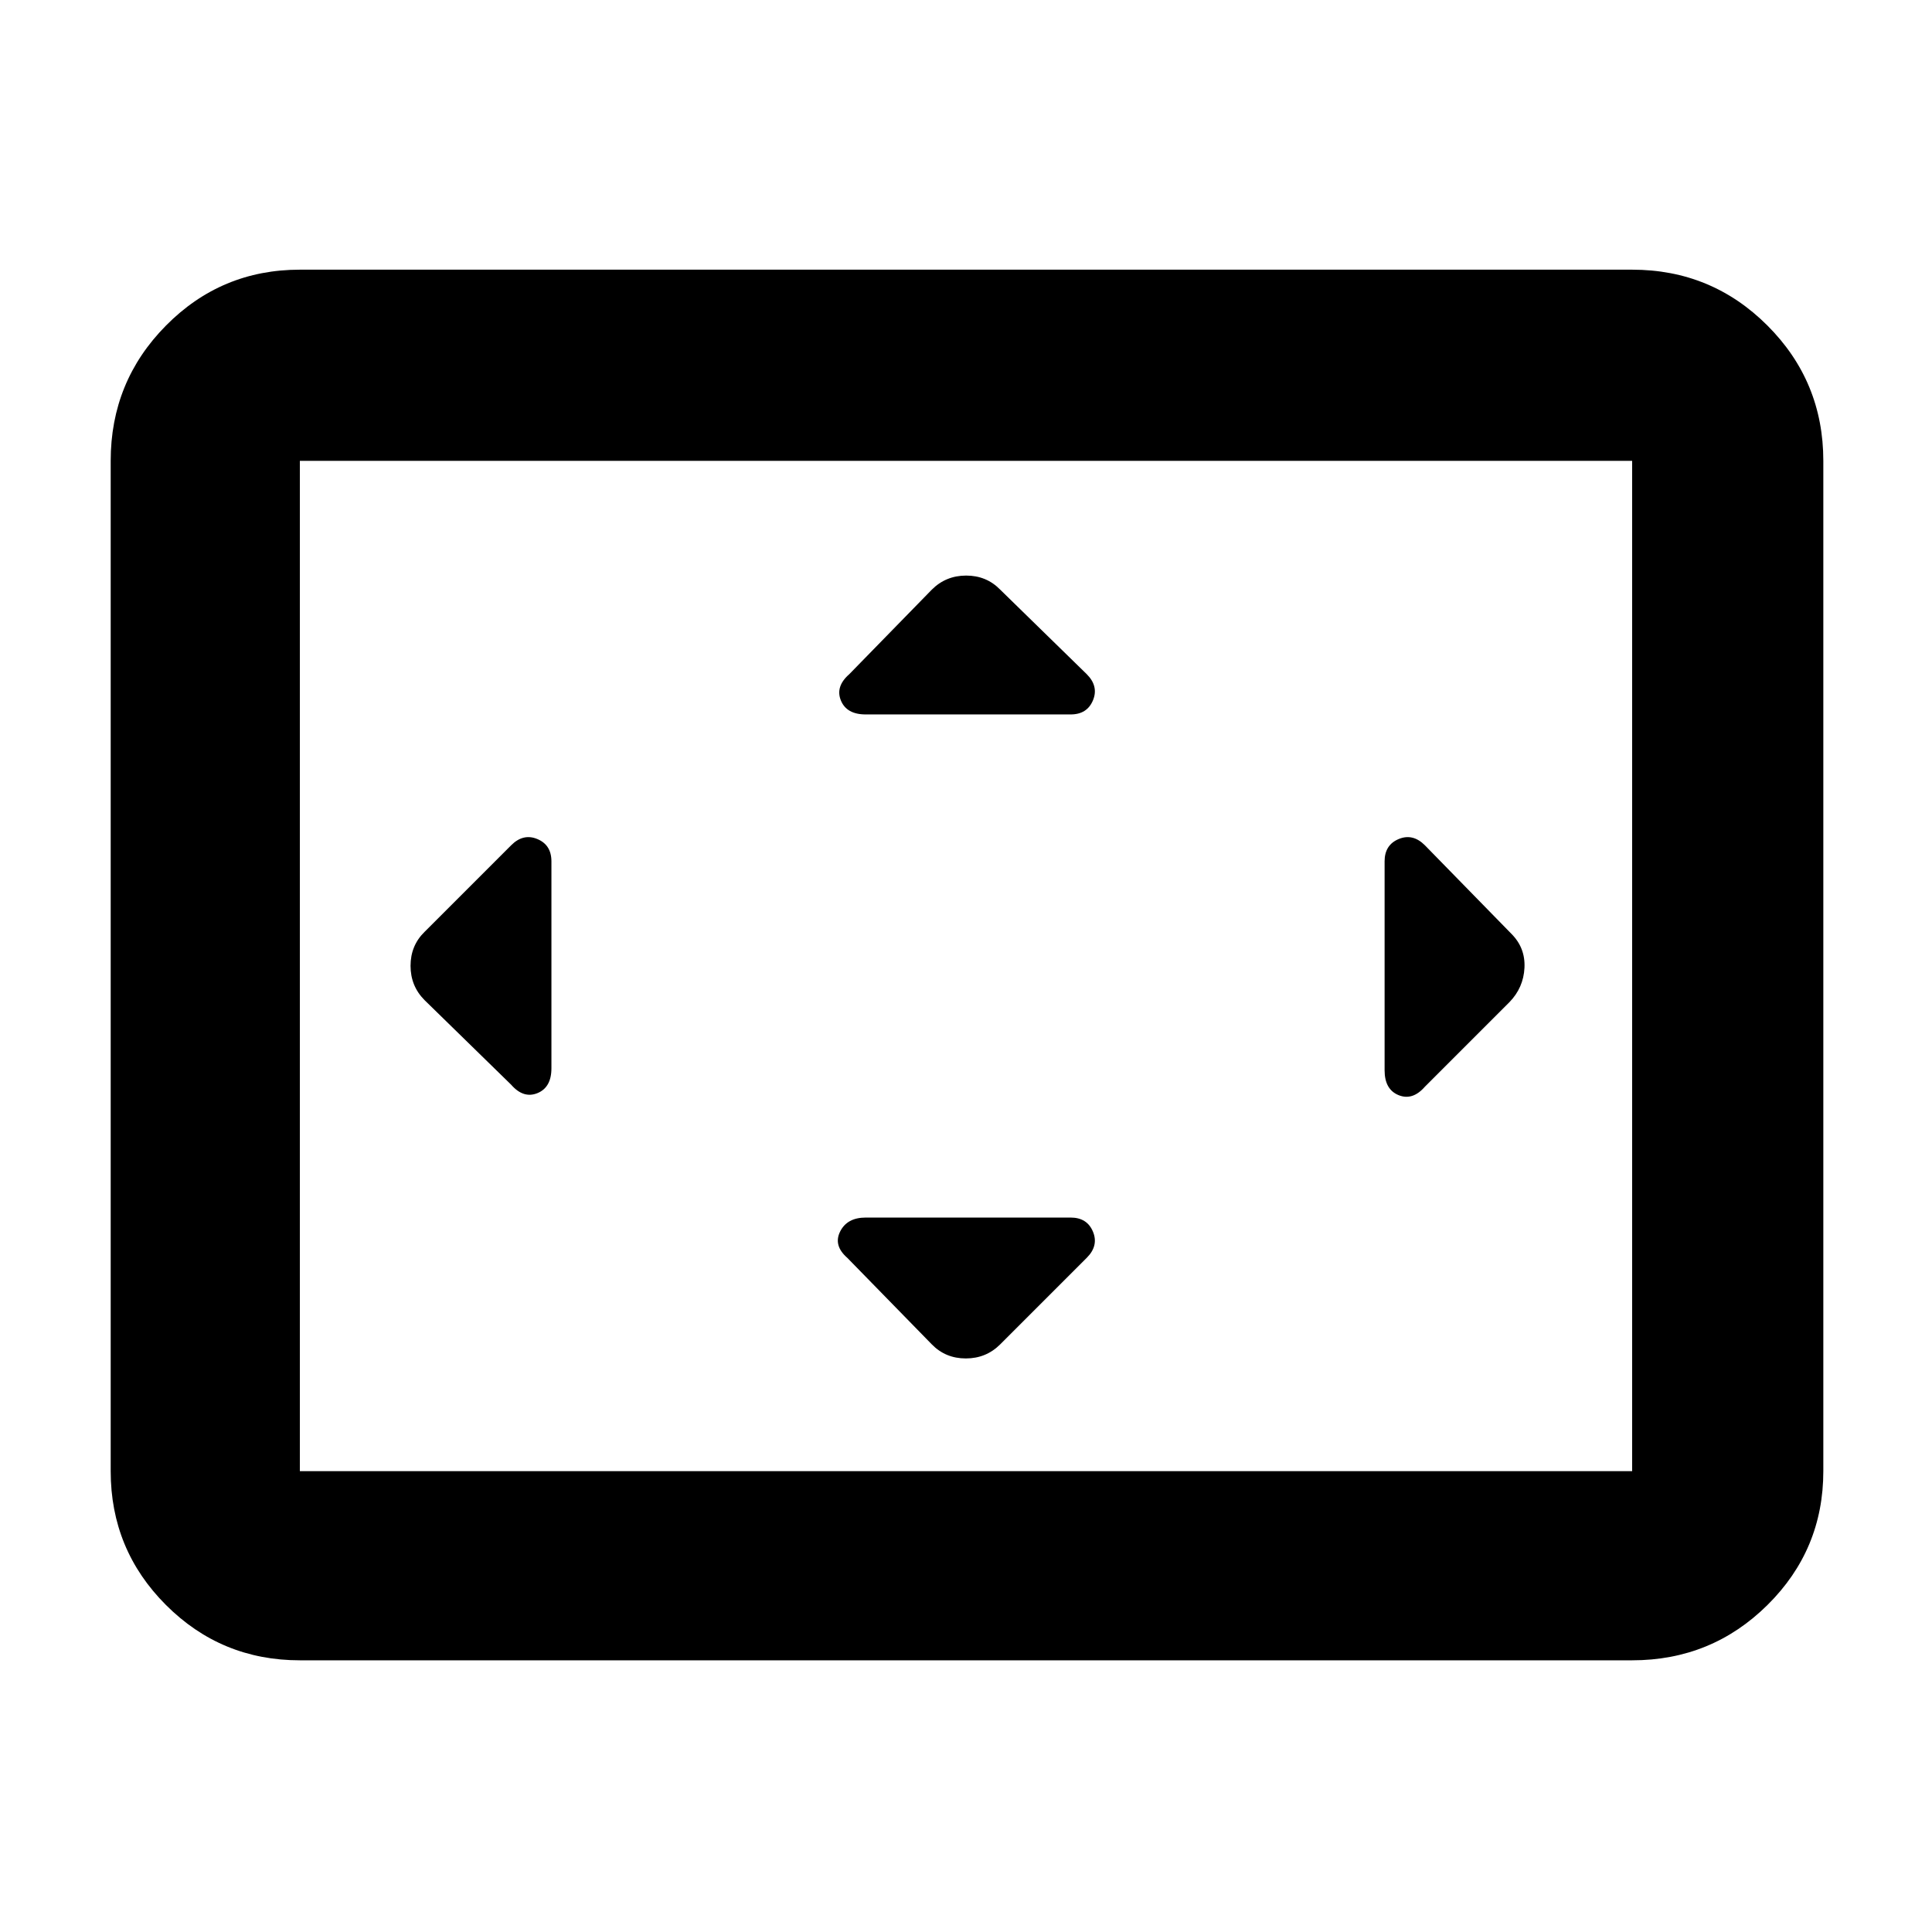 <svg xmlns="http://www.w3.org/2000/svg" width="48" height="48" viewBox="0 -960 960 960"><path d="M274-532q0-8.167-7-11.083Q260-546 254-540l-43 43q-7 6.818-7 16.909T211-463l43 42q6.118 7 13.059 4.167Q274-419.667 274-429.176V-532Zm258 177H430.176q-9.259 0-12.718 6.941Q414-341.118 421-335l42 43q6.818 7 16.909 7T497-292l43-43q6-6 3.083-13-2.916-7-11.083-7Zm0-250q8.167 0 11.083-7Q546-619 540-625l-43-42q-6.818-7-16.909-7T463-667l-41 42q-7 6.118-4.167 13.059Q420.667-605 430.176-605H532Zm156 73v103.824q0 9.509 6.941 12.343Q701.882-413 708-420l42-42q7-7.182 7.5-17.091T751-496l-43-44q-6-6-13-3.083-7 2.916-7 11.083ZM149-135q-39.05 0-66.525-27.475Q55-189.95 55-229v-502q0-39.463 27.475-67.231Q109.95-826 149-826h662q39.463 0 67.231 27.769Q906-770.463 906-731v502q0 39.05-27.769 66.525Q850.463-135 811-135H149Zm0-94h662v-502H149v502Zm0 0v-502 502Z"/></svg>